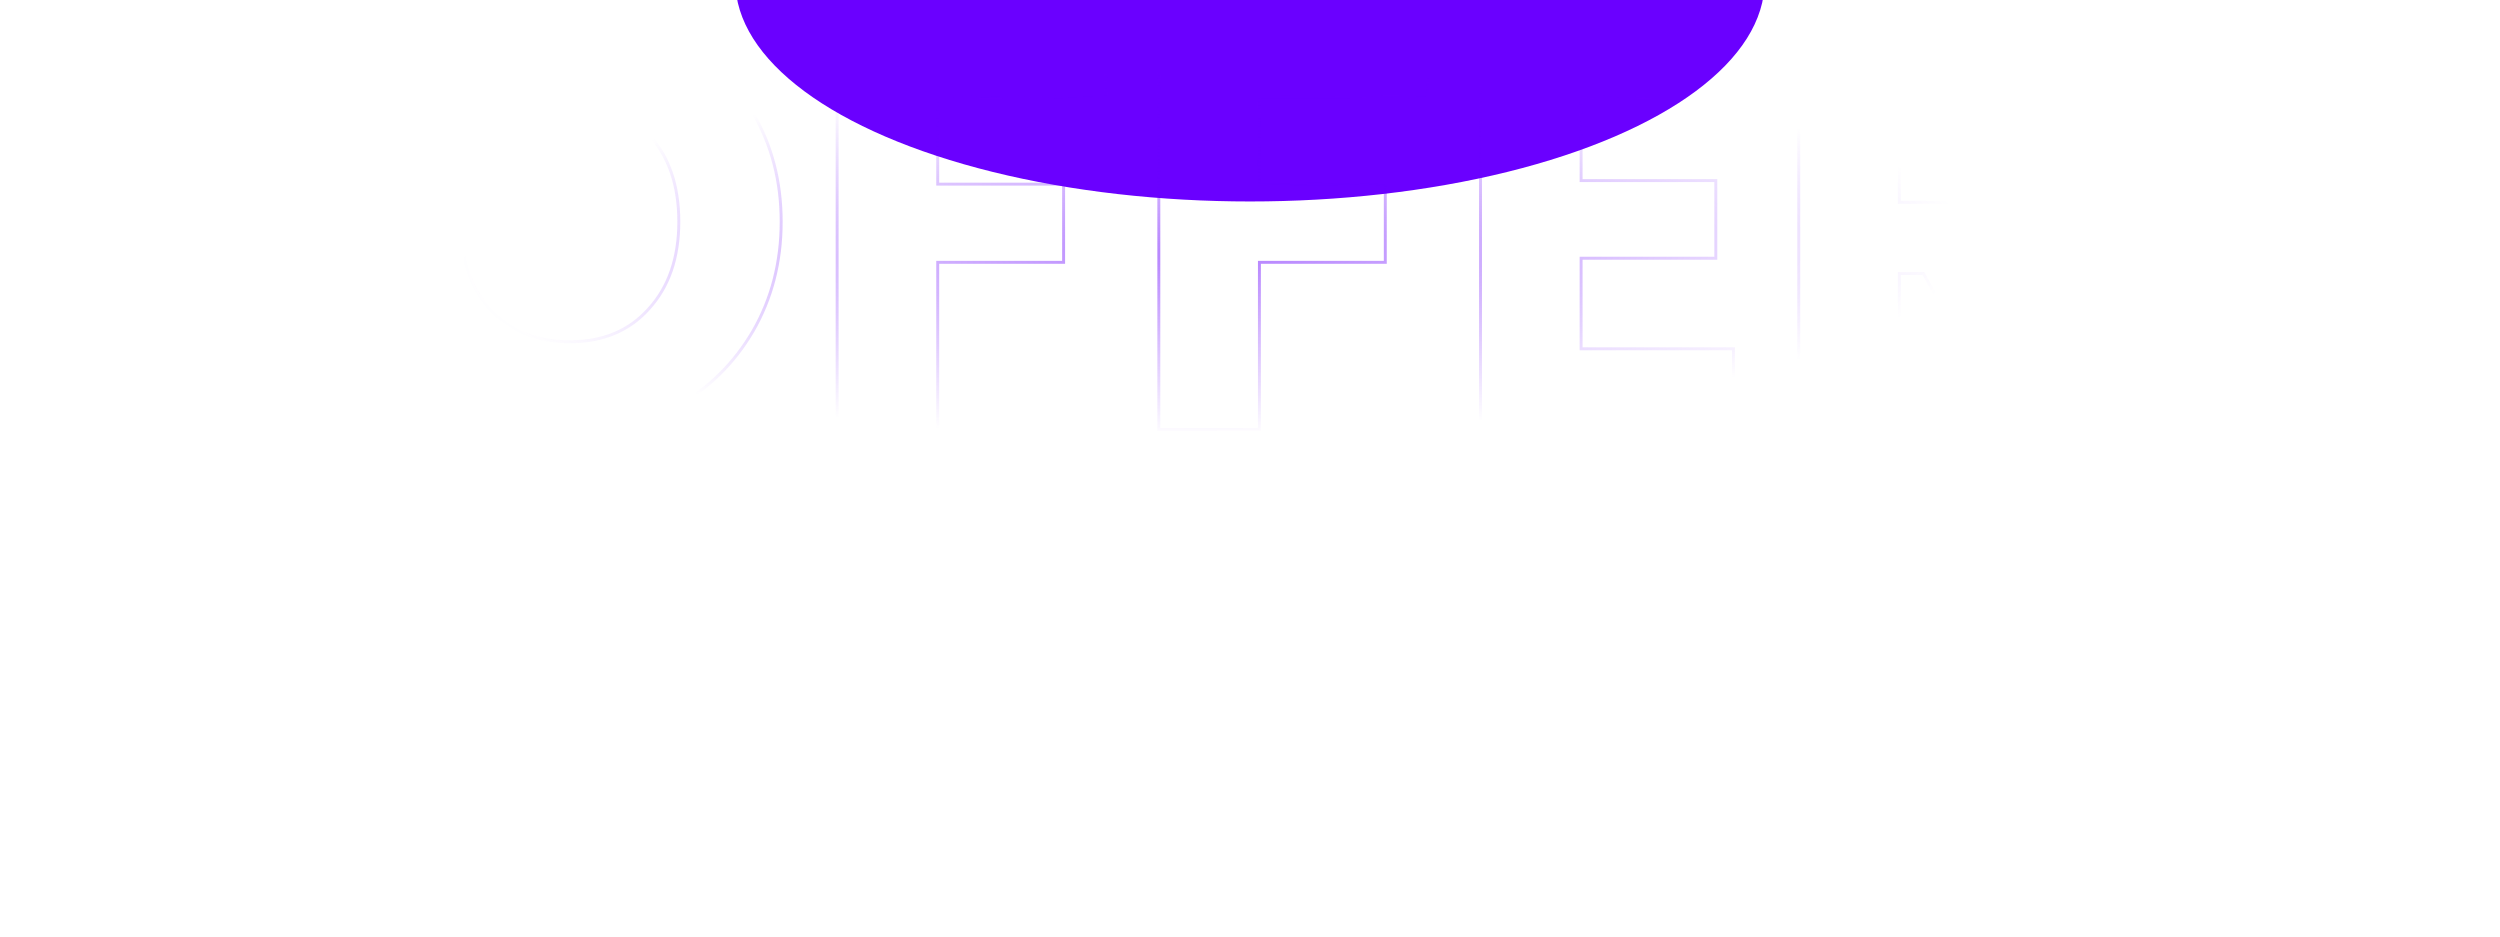 <svg width="1700" height="637" viewBox="0 0 1700 637" fill="none" xmlns="http://www.w3.org/2000/svg">
<g filter="url(#filter0_f_688_23013)">
<ellipse cx="850" cy="-13" rx="350" ry="150" fill="#6A00FF"/>
<path d="M1199.5 -13C1199.5 7.542 1189.79 27.153 1172.14 45.036C1154.49 62.921 1128.92 79.05 1097.29 92.606C1034.03 119.719 946.599 136.5 850 136.5C753.401 136.5 665.971 119.719 602.71 92.606C571.078 79.05 545.512 62.921 527.861 45.036C510.212 27.153 500.5 7.542 500.5 -13C500.5 -33.542 510.212 -53.153 527.861 -71.036C545.512 -88.921 571.078 -105.05 602.71 -118.606C665.971 -145.719 753.401 -162.5 850 -162.5C946.599 -162.5 1034.03 -145.719 1097.29 -118.606C1128.92 -105.05 1154.49 -88.921 1172.14 -71.036C1189.79 -53.153 1199.5 -33.542 1199.5 -13Z" stroke="url(#paint0_radial_688_23013)"/>
</g>
<mask id="path-3-outside-1_688_23013" maskUnits="userSpaceOnUse" x="242" y="6" width="1204" height="290" fill="black">
<rect fill="white" x="242" y="6" width="1204" height="290"/>
<path d="M387.6 294.8C361.2 294.8 336.933 288.667 314.8 276.4C292.933 264.133 275.467 247.067 262.4 225.2C249.6 203.067 243.2 178.267 243.2 150.8C243.2 123.333 249.6 98.667 262.4 76.8C275.467 54.933 292.933 37.867 314.8 25.6C336.933 13.333 361.2 7.2 387.6 7.2C414 7.2 438.133 13.333 460 25.6C482.133 37.867 499.467 54.933 512 76.8C524.8 98.667 531.2 123.333 531.2 150.8C531.2 178.267 524.8 203.067 512 225.2C499.2 247.067 481.867 264.133 460 276.4C438.133 288.667 414 294.8 387.6 294.8ZM387.6 232.4C410 232.4 427.867 224.933 441.2 210C454.8 195.067 461.6 175.333 461.6 150.8C461.6 126 454.8 106.267 441.2 91.6C427.867 76.667 410 69.2 387.6 69.2C364.933 69.2 346.8 76.533 333.2 91.2C319.867 105.867 313.2 125.733 313.2 150.8C313.2 175.6 319.867 195.467 333.2 210.4C346.8 225.067 364.933 232.4 387.6 232.4ZM752.053 11.2V66H637.653V125.2H723.253V178.4H637.653V292H569.253V11.2H752.053ZM970.803 11.2V66H856.403V125.2H942.003V178.4H856.403V292H788.003V11.2H970.803ZM1075.15 66V122.8H1166.75V175.6H1075.15V237.2H1178.75V292H1006.75V11.2H1178.75V66H1075.15ZM1366.36 292L1307.96 186H1291.56V292H1223.16V11.2H1337.96C1360.09 11.2 1378.89 15.067 1394.36 22.8C1410.09 30.533 1421.83 41.2 1429.56 54.8C1437.29 68.133 1441.16 83.067 1441.16 99.6C1441.16 118.267 1435.83 134.933 1425.16 149.6C1414.76 164.267 1399.29 174.667 1378.76 180.8L1443.56 292H1366.36ZM1291.56 137.6H1333.96C1346.49 137.6 1355.83 134.533 1361.96 128.4C1368.36 122.267 1371.56 113.6 1371.56 102.4C1371.56 91.733 1368.36 83.333 1361.96 77.2C1355.83 71.067 1346.49 68 1333.96 68H1291.56V137.6Z"/>
</mask>
<path d="M314.8 276.4L314.311 277.272L314.315 277.275L314.8 276.4ZM262.4 225.2L261.534 225.701L261.538 225.707L261.542 225.713L262.4 225.2ZM262.4 76.8L261.542 76.287L261.537 76.295L262.4 76.8ZM314.8 25.6L314.315 24.725L314.311 24.728L314.8 25.6ZM460 25.6L459.511 26.472L459.515 26.475L460 25.6ZM512 76.8L511.132 77.297L511.137 77.305L512 76.8ZM512 225.2L512.863 225.705L512.866 225.701L512 225.2ZM460 276.4L460.489 277.272L460 276.4ZM441.2 210L440.461 209.327L440.454 209.334L441.2 210ZM441.2 91.6L440.454 92.266L440.46 92.273L440.467 92.28L441.2 91.6ZM333.2 91.2L332.467 90.52L332.46 90.527L333.2 91.2ZM333.2 210.4L332.454 211.066L332.46 211.073L332.467 211.08L333.2 210.4ZM387.6 293.8C361.362 293.8 337.263 287.706 315.285 275.525L314.315 277.275C336.603 289.627 361.038 295.8 387.6 295.8V293.8ZM315.289 275.528C293.577 263.348 276.237 246.406 263.258 224.687L261.542 225.713C274.696 247.727 292.289 264.919 314.311 277.272L315.289 275.528ZM263.266 224.699C250.56 202.729 244.2 178.104 244.2 150.8H242.2C242.2 178.429 248.64 203.404 261.534 225.701L263.266 224.699ZM244.2 150.8C244.2 123.495 250.56 99.006 263.263 77.305L261.537 76.295C248.64 98.328 242.2 123.171 242.2 150.8H244.2ZM263.258 77.313C276.237 55.594 293.577 38.652 315.289 26.472L314.311 24.728C292.289 37.081 274.696 54.273 261.542 76.287L263.258 77.313ZM315.285 26.475C337.263 14.294 361.362 8.2 387.6 8.2V6.2C361.038 6.2 336.603 12.373 314.315 24.725L315.285 26.475ZM387.6 8.2C413.838 8.2 437.802 14.294 459.511 26.472L460.489 24.728C438.465 12.373 414.162 6.2 387.6 6.2V8.2ZM459.515 26.475C481.49 38.653 498.69 55.59 511.132 77.297L512.868 76.303C500.243 54.277 482.777 37.08 460.485 24.725L459.515 26.475ZM511.137 77.305C523.84 99.006 530.2 123.495 530.2 150.8H532.2C532.2 123.171 525.76 98.328 512.863 76.295L511.137 77.305ZM530.2 150.8C530.2 178.104 523.84 202.729 511.134 224.699L512.866 225.701C525.76 203.404 532.2 178.429 532.2 150.8H530.2ZM511.137 224.695C498.426 246.41 481.221 263.349 459.511 275.528L460.489 277.272C482.513 264.918 499.974 247.723 512.863 225.705L511.137 224.695ZM459.511 275.528C437.802 287.706 413.838 293.8 387.6 293.8V295.8C414.162 295.8 438.465 289.627 460.489 277.272L459.511 275.528ZM387.6 233.4C410.247 233.4 428.399 225.838 441.946 210.666L440.454 209.334C427.334 224.028 409.753 231.4 387.6 231.4V233.4ZM441.939 210.673C455.741 195.518 462.6 175.526 462.6 150.8H460.6C460.6 175.14 453.859 194.615 440.461 209.327L441.939 210.673ZM462.6 150.8C462.6 125.811 455.743 105.813 441.933 90.92L440.467 92.28C453.857 106.72 460.6 126.189 460.6 150.8H462.6ZM441.946 90.934C428.399 75.761 410.247 68.2 387.6 68.2V70.2C409.753 70.2 427.334 77.572 440.454 92.266L441.946 90.934ZM387.6 68.2C364.696 68.2 346.282 75.621 332.467 90.52L333.933 91.88C347.318 77.445 365.171 70.2 387.6 70.2V68.2ZM332.46 90.527C318.919 105.423 312.2 125.553 312.2 150.8H314.2C314.2 125.914 320.815 106.31 333.94 91.873L332.46 90.527ZM312.2 150.8C312.2 175.785 318.921 195.908 332.454 211.066L333.946 209.734C320.813 195.025 314.2 175.415 314.2 150.8H312.2ZM332.467 211.08C346.282 225.979 364.696 233.4 387.6 233.4V231.4C365.171 231.4 347.318 224.154 333.933 209.72L332.467 211.08ZM752.053 11.2H753.053V10.2H752.053V11.2ZM752.053 66V67H753.053V66H752.053ZM637.653 66V65H636.653V66H637.653ZM637.653 125.2H636.653V126.2H637.653V125.2ZM723.253 125.2H724.253V124.2H723.253V125.2ZM723.253 178.4V179.4H724.253V178.4H723.253ZM637.653 178.4V177.4H636.653V178.4H637.653ZM637.653 292V293H638.653V292H637.653ZM569.253 292H568.253V293H569.253V292ZM569.253 11.2V10.2H568.253V11.2H569.253ZM751.053 11.2V66H753.053V11.2H751.053ZM752.053 65H637.653V67H752.053V65ZM636.653 66V125.2H638.653V66H636.653ZM637.653 126.2H723.253V124.2H637.653V126.2ZM722.253 125.2V178.4H724.253V125.2H722.253ZM723.253 177.4H637.653V179.4H723.253V177.4ZM636.653 178.4V292H638.653V178.4H636.653ZM637.653 291H569.253V293H637.653V291ZM570.253 292V11.2H568.253V292H570.253ZM569.253 12.2H752.053V10.2H569.253V12.2ZM970.803 11.2H971.803V10.2H970.803V11.2ZM970.803 66V67H971.803V66H970.803ZM856.403 66V65H855.403V66H856.403ZM856.403 125.2H855.403V126.2H856.403V125.2ZM942.003 125.2H943.003V124.2H942.003V125.2ZM942.003 178.4V179.4H943.003V178.4H942.003ZM856.403 178.4V177.4H855.403V178.4H856.403ZM856.403 292V293H857.403V292H856.403ZM788.003 292H787.003V293H788.003V292ZM788.003 11.2V10.2H787.003V11.2H788.003ZM969.803 11.2V66H971.803V11.2H969.803ZM970.803 65H856.403V67H970.803V65ZM855.403 66V125.2H857.403V66H855.403ZM856.403 126.2H942.003V124.2H856.403V126.2ZM941.003 125.2V178.4H943.003V125.2H941.003ZM942.003 177.4H856.403V179.4H942.003V177.4ZM855.403 178.4V292H857.403V178.4H855.403ZM856.403 291H788.003V293H856.403V291ZM789.003 292V11.2H787.003V292H789.003ZM788.003 12.2H970.803V10.2H788.003V12.2ZM1075.15 66V65H1074.15V66H1075.15ZM1075.15 122.8H1074.15V123.8H1075.15V122.8ZM1166.75 122.8H1167.75V121.8H1166.75V122.8ZM1166.75 175.6V176.6H1167.75V175.6H1166.75ZM1075.15 175.6V174.6H1074.15V175.6H1075.15ZM1075.15 237.2H1074.15V238.2H1075.15V237.2ZM1178.75 237.2H1179.75V236.2H1178.75V237.2ZM1178.75 292V293H1179.75V292H1178.75ZM1006.75 292H1005.75V293H1006.75V292ZM1006.75 11.2V10.2H1005.75V11.2H1006.75ZM1178.75 11.2H1179.75V10.2H1178.75V11.2ZM1178.75 66V67H1179.75V66H1178.75ZM1074.15 66V122.8H1076.15V66H1074.15ZM1075.15 123.8H1166.75V121.8H1075.15V123.8ZM1165.75 122.8V175.6H1167.75V122.8H1165.75ZM1166.75 174.6H1075.15V176.6H1166.75V174.6ZM1074.15 175.6V237.2H1076.15V175.6H1074.15ZM1075.15 238.2H1178.75V236.2H1075.15V238.2ZM1177.75 237.2V292H1179.75V237.2H1177.75ZM1178.75 291H1006.75V293H1178.75V291ZM1007.75 292V11.2H1005.75V292H1007.75ZM1006.75 12.2H1178.75V10.2H1006.75V12.2ZM1177.75 11.2V66H1179.75V11.2H1177.75ZM1178.75 65H1075.15V67H1178.75V65ZM1366.36 292L1365.48 292.483L1365.77 293H1366.36V292ZM1307.96 186L1308.84 185.517L1308.55 185H1307.96V186ZM1291.56 186V185H1290.56V186H1291.56ZM1291.56 292V293H1292.56V292H1291.56ZM1223.16 292H1222.16V293H1223.16V292ZM1223.16 11.2V10.2H1222.16V11.2H1223.16ZM1394.36 22.8L1393.91 23.694L1393.92 23.697L1394.36 22.8ZM1429.56 54.8L1428.69 55.294L1428.69 55.302L1429.56 54.8ZM1425.16 149.6L1424.35 149.012L1424.34 149.022L1425.16 149.6ZM1378.76 180.8L1378.47 179.842L1377.26 180.206L1377.9 181.303L1378.76 180.8ZM1443.56 292V293H1445.3L1444.42 291.497L1443.56 292ZM1291.56 137.6H1290.56V138.6H1291.56V137.6ZM1361.96 128.4L1361.27 127.678L1361.26 127.685L1361.25 127.693L1361.96 128.4ZM1361.96 77.2L1361.25 77.907L1361.26 77.915L1361.27 77.922L1361.96 77.2ZM1291.56 68V67H1290.56V68H1291.56ZM1367.24 291.517L1308.84 185.517L1307.08 186.483L1365.48 292.483L1367.24 291.517ZM1307.96 185H1291.56V187H1307.96V185ZM1290.56 186V292H1292.56V186H1290.56ZM1291.56 291H1223.16V293H1291.56V291ZM1224.16 292V11.2H1222.16V292H1224.16ZM1223.16 12.2H1337.96V10.2H1223.16V12.2ZM1337.96 12.2C1359.98 12.2 1378.62 16.047 1393.91 23.694L1394.81 21.906C1379.17 14.086 1360.21 10.2 1337.96 10.2V12.2ZM1393.92 23.697C1409.49 31.353 1421.07 41.889 1428.69 55.294L1430.43 54.306C1422.58 40.511 1410.69 29.713 1394.8 21.902L1393.92 23.697ZM1428.69 55.302C1436.33 68.472 1440.16 83.23 1440.16 99.6H1442.16C1442.16 82.904 1438.25 67.795 1430.42 54.298L1428.69 55.302ZM1440.16 99.6C1440.16 118.062 1434.89 134.521 1424.35 149.012L1425.97 150.188C1436.76 135.345 1442.16 118.471 1442.16 99.6H1440.16ZM1424.34 149.022C1414.1 163.473 1398.84 173.76 1378.47 179.842L1379.05 181.758C1399.75 175.574 1415.42 165.06 1425.98 150.178L1424.34 149.022ZM1377.9 181.303L1442.7 292.503L1444.42 291.497L1379.62 180.297L1377.9 181.303ZM1443.56 291H1366.36V293H1443.56V291ZM1291.56 138.6H1333.96V136.6H1291.56V138.6ZM1333.96 138.6C1346.64 138.6 1356.28 135.498 1362.67 129.107L1361.25 127.693C1355.38 133.569 1346.35 136.6 1333.96 136.6V138.6ZM1362.65 129.122C1369.3 122.753 1372.56 113.796 1372.56 102.4H1370.56C1370.56 113.404 1367.42 121.78 1361.27 127.678L1362.65 129.122ZM1372.56 102.4C1372.56 91.52 1369.29 82.838 1362.65 76.478L1361.27 77.922C1367.43 83.829 1370.56 91.946 1370.56 102.4H1372.56ZM1362.67 76.493C1356.28 70.102 1346.64 67 1333.96 67V69C1346.35 69 1355.38 72.031 1361.25 77.907L1362.67 76.493ZM1333.96 67H1291.56V69H1333.96V67ZM1290.56 68V137.6H1292.56V68H1290.56Z" fill="url(#paint1_radial_688_23013)" mask="url(#path-3-outside-1_688_23013)"/>
<defs>
<filter id="filter0_f_688_23013" x="0" y="-663" width="1700" height="1300" filterUnits="userSpaceOnUse" color-interpolation-filters="sRGB">
<feFlood flood-opacity="0" result="BackgroundImageFix"/>
<feBlend mode="normal" in="SourceGraphic" in2="BackgroundImageFix" result="shape"/>
<feGaussianBlur stdDeviation="250" result="effect1_foregroundBlur_688_23013"/>
</filter>
<radialGradient id="paint0_radial_688_23013" cx="0" cy="0" r="1" gradientUnits="userSpaceOnUse" gradientTransform="translate(836.441 6.737) rotate(178.233) scale(287.99 123.345)">
<stop stop-color="#6801FE" stop-opacity="0.5"/>
<stop offset="1" stop-color="#6801FE" stop-opacity="0"/>
</radialGradient>
<radialGradient id="paint1_radial_688_23013" cx="0" cy="0" r="1" gradientUnits="userSpaceOnUse" gradientTransform="translate(825.5 172) rotate(178.988) scale(509.58 125.03)">
<stop stop-color="#6801FE" stop-opacity="0.5"/>
<stop offset="1" stop-color="#6801FE" stop-opacity="0"/>
</radialGradient>
</defs>
</svg>
